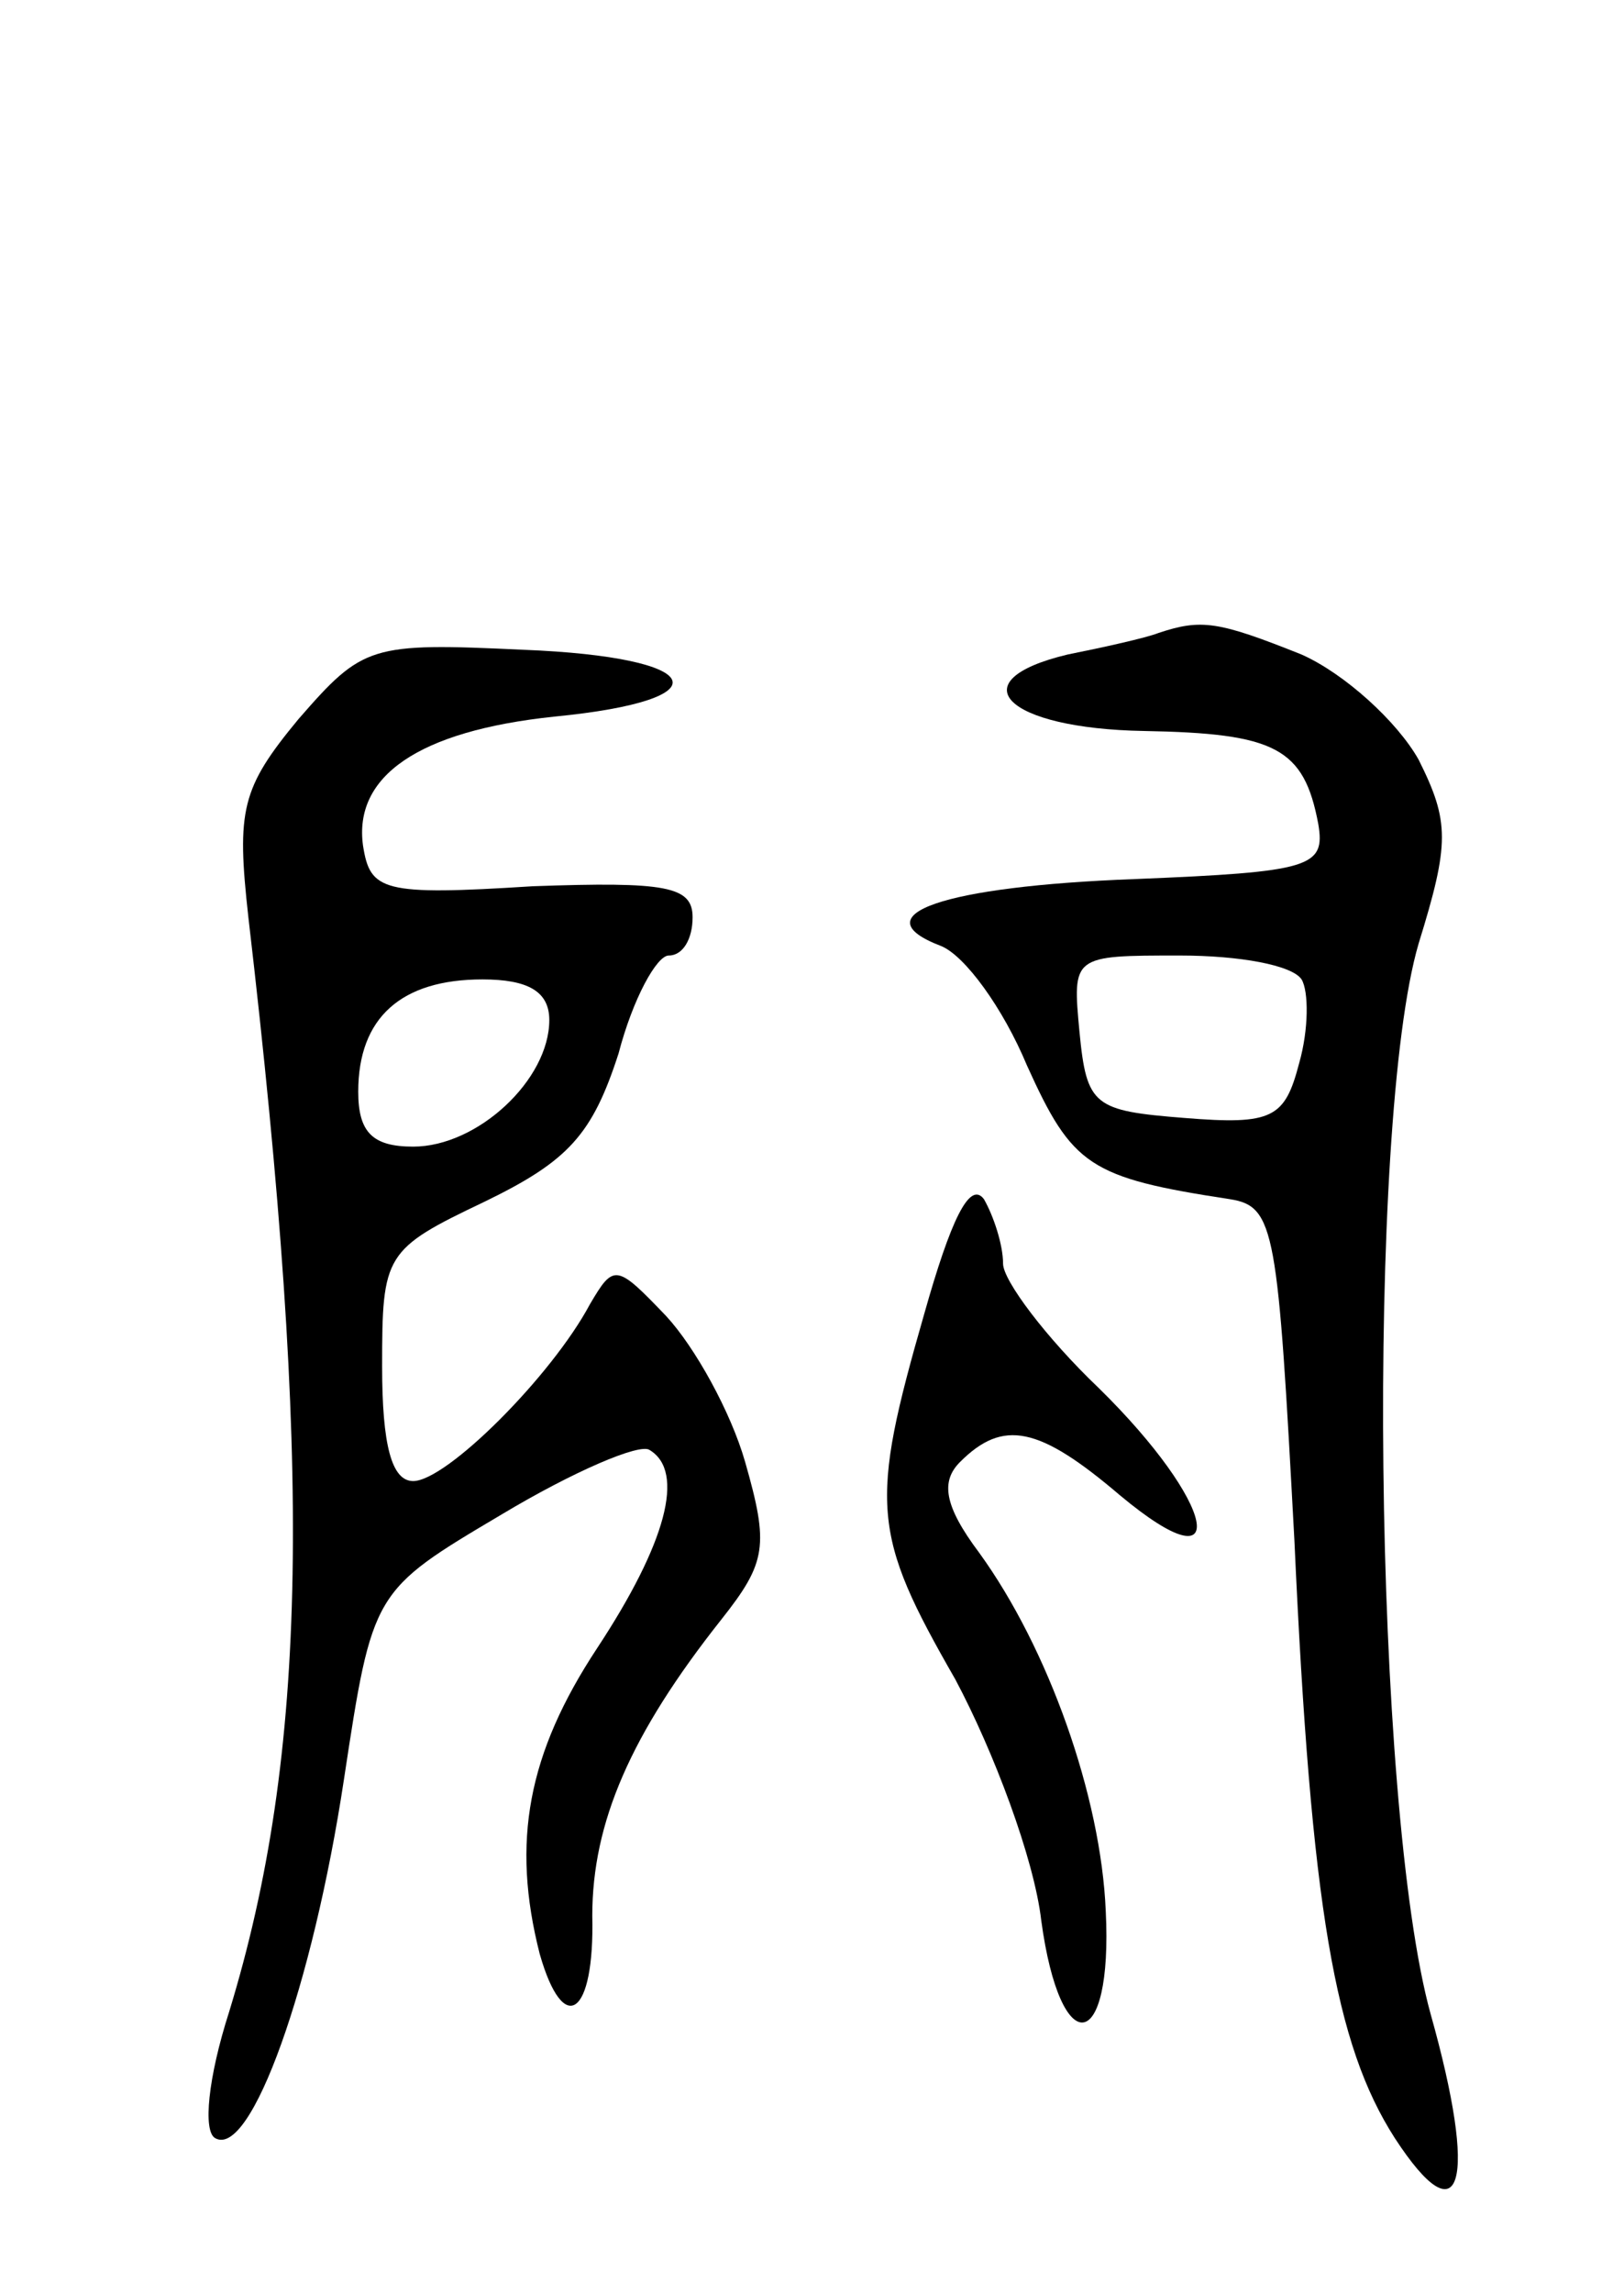 <svg version="1.0" xmlns="http://www.w3.org/2000/svg"
 width="68pt" height="96pt" viewBox="0 0 68 96"
 preserveAspectRatio="xMidYMid meet">
<g transform="translate(0,96) scale(0.1,-0.1)"
fill="#000000" stroke="none">
<path d="M485 695 c-5 -2 -23 -6 -38 -9 -46 -11 -26 -31 32 -32 55 -1 67 -7
73 -39 3 -18 -3 -20 -77 -23 -80 -3 -115 -15 -81 -28 10 -4 26 -26 36 -50 19
-42 26 -47 85 -56 19 -3 20 -13 27 -143 7 -154 17 -211 42 -250 28 -43 35 -19
15 52 -24 87 -27 373 -5 448 13 42 13 51 0 77 -9 16 -31 36 -49 44 -35 14 -42
15 -60 9z m60 -145 c3 -5 3 -21 -1 -35 -6 -23 -11 -26 -48 -23 -38 3 -41 5
-44 36 -3 32 -3 32 42 32 25 0 47 -4 51 -10z"/>
<path d="M125 659 c-24 -29 -26 -38 -21 -83 27 -231 25 -350 -8 -458 -9 -28
-11 -50 -6 -53 15 -9 41 64 54 150 12 79 12 79 66 111 30 18 58 30 62 27 15
-9 7 -39 -22 -83 -29 -44 -36 -81 -24 -128 10 -35 23 -26 22 16 0 39 16 76 54
124 19 24 20 31 10 66 -6 21 -21 48 -33 61 -21 22 -22 22 -32 5 -16 -30 -60
-74 -74 -74 -9 0 -13 15 -13 48 0 47 1 49 43 69 35 17 45 28 56 62 6 23 16 41
21 41 6 0 10 7 10 16 0 13 -11 15 -67 13 -63 -4 -68 -2 -71 17 -4 29 23 48 80
54 72 7 64 25 -13 28 -64 3 -67 2 -94 -29z m105 -126 c0 -25 -30 -53 -57 -53
-17 0 -23 6 -23 23 0 31 18 47 52 47 19 0 28 -5 28 -17z"/>
<path d="M387 410 c-23 -80 -22 -92 13 -153 16 -30 33 -75 36 -101 8 -59 30
-56 27 4 -2 48 -24 110 -53 150 -15 20 -16 30 -8 38 18 18 33 15 67 -14 48
-40 40 -3 -9 45 -22 21 -40 45 -40 52 0 8 -4 20 -8 27 -6 8 -14 -9 -25 -48z"/>
</g>
</svg>
